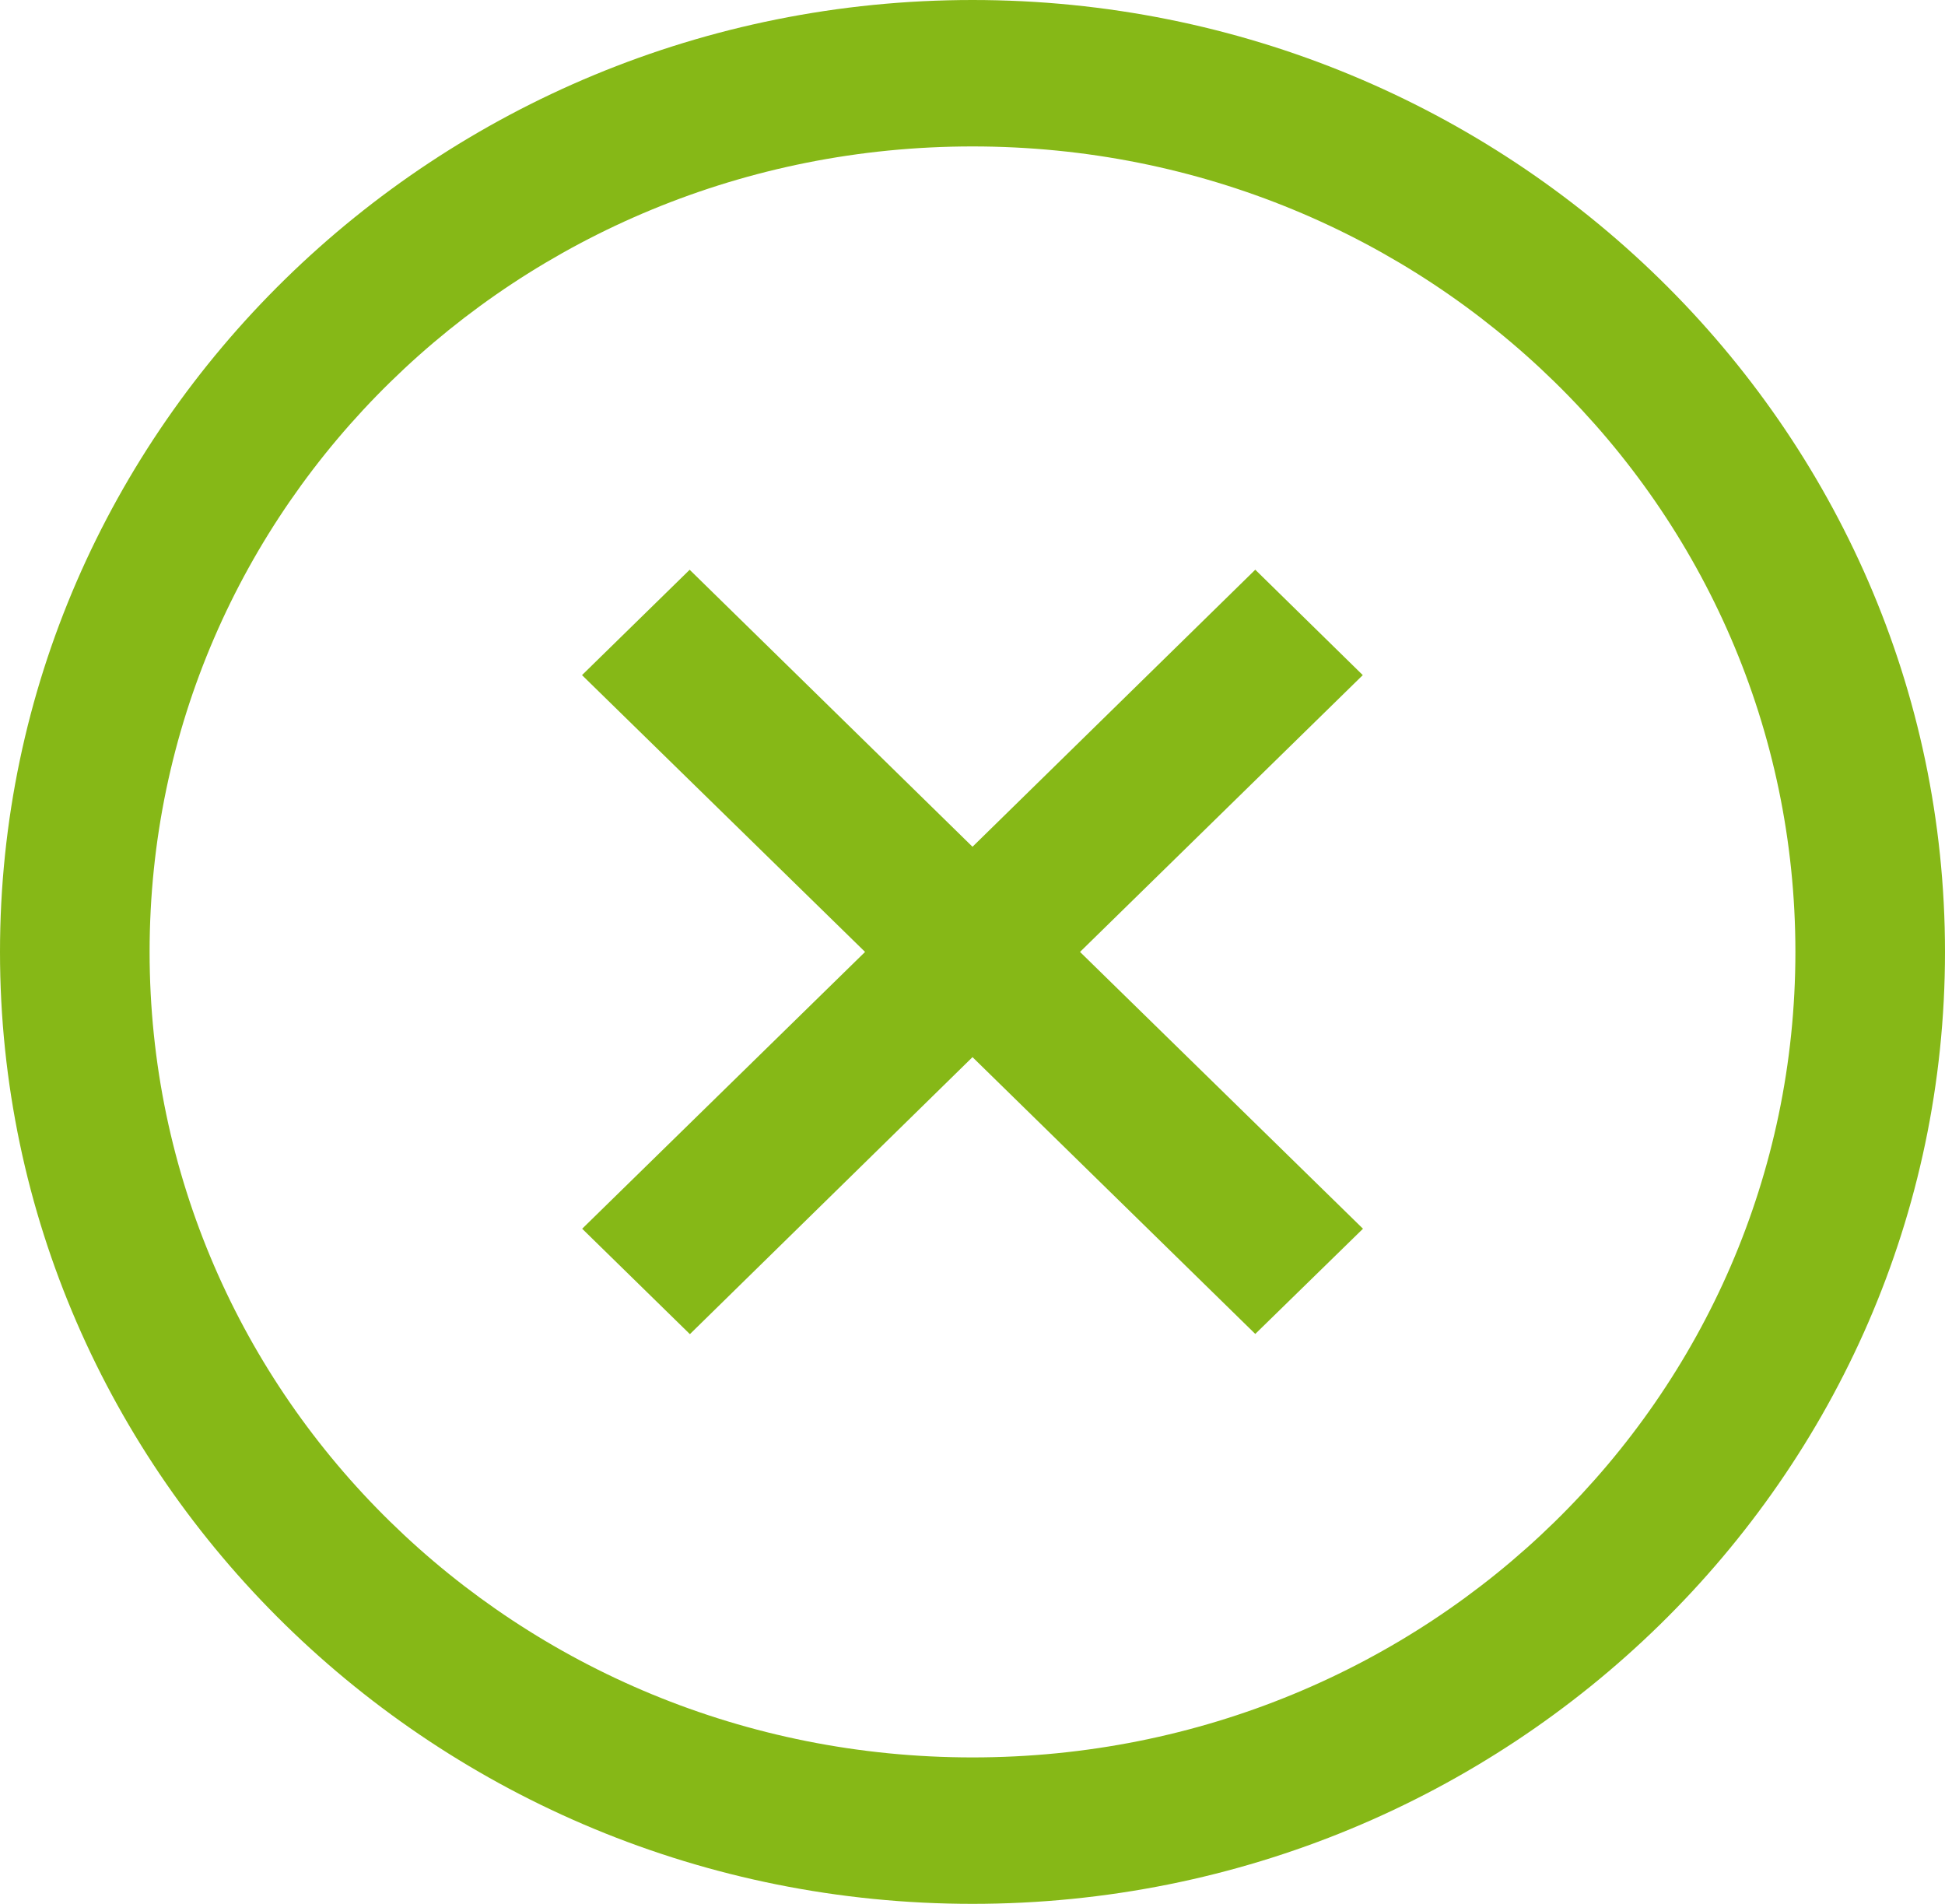 <svg width="47" height="46" viewBox="0 0 47 46" fill="none" xmlns="http://www.w3.org/2000/svg">
<path d="M23.5 0C10.543 0 0 10.318 0 23C0 35.682 10.543 46 23.5 46C36.458 46 47 35.682 47 23C47 10.318 36.458 0 23.5 0ZM23.5 3.538C34.503 3.538 43.385 12.231 43.385 23C43.385 33.769 34.503 42.462 23.5 42.462C12.497 42.462 3.615 33.769 3.615 23C3.615 12.231 12.497 3.538 23.5 3.538ZM16.667 13.765L14.064 16.312L20.904 23L14.068 29.688L16.671 32.235L23.5 25.542L30.333 32.23L32.936 29.688L26.098 23L32.931 16.312L30.333 13.765L23.5 20.459L16.667 13.768V13.765Z" fill="#86B817"/>
</svg>
